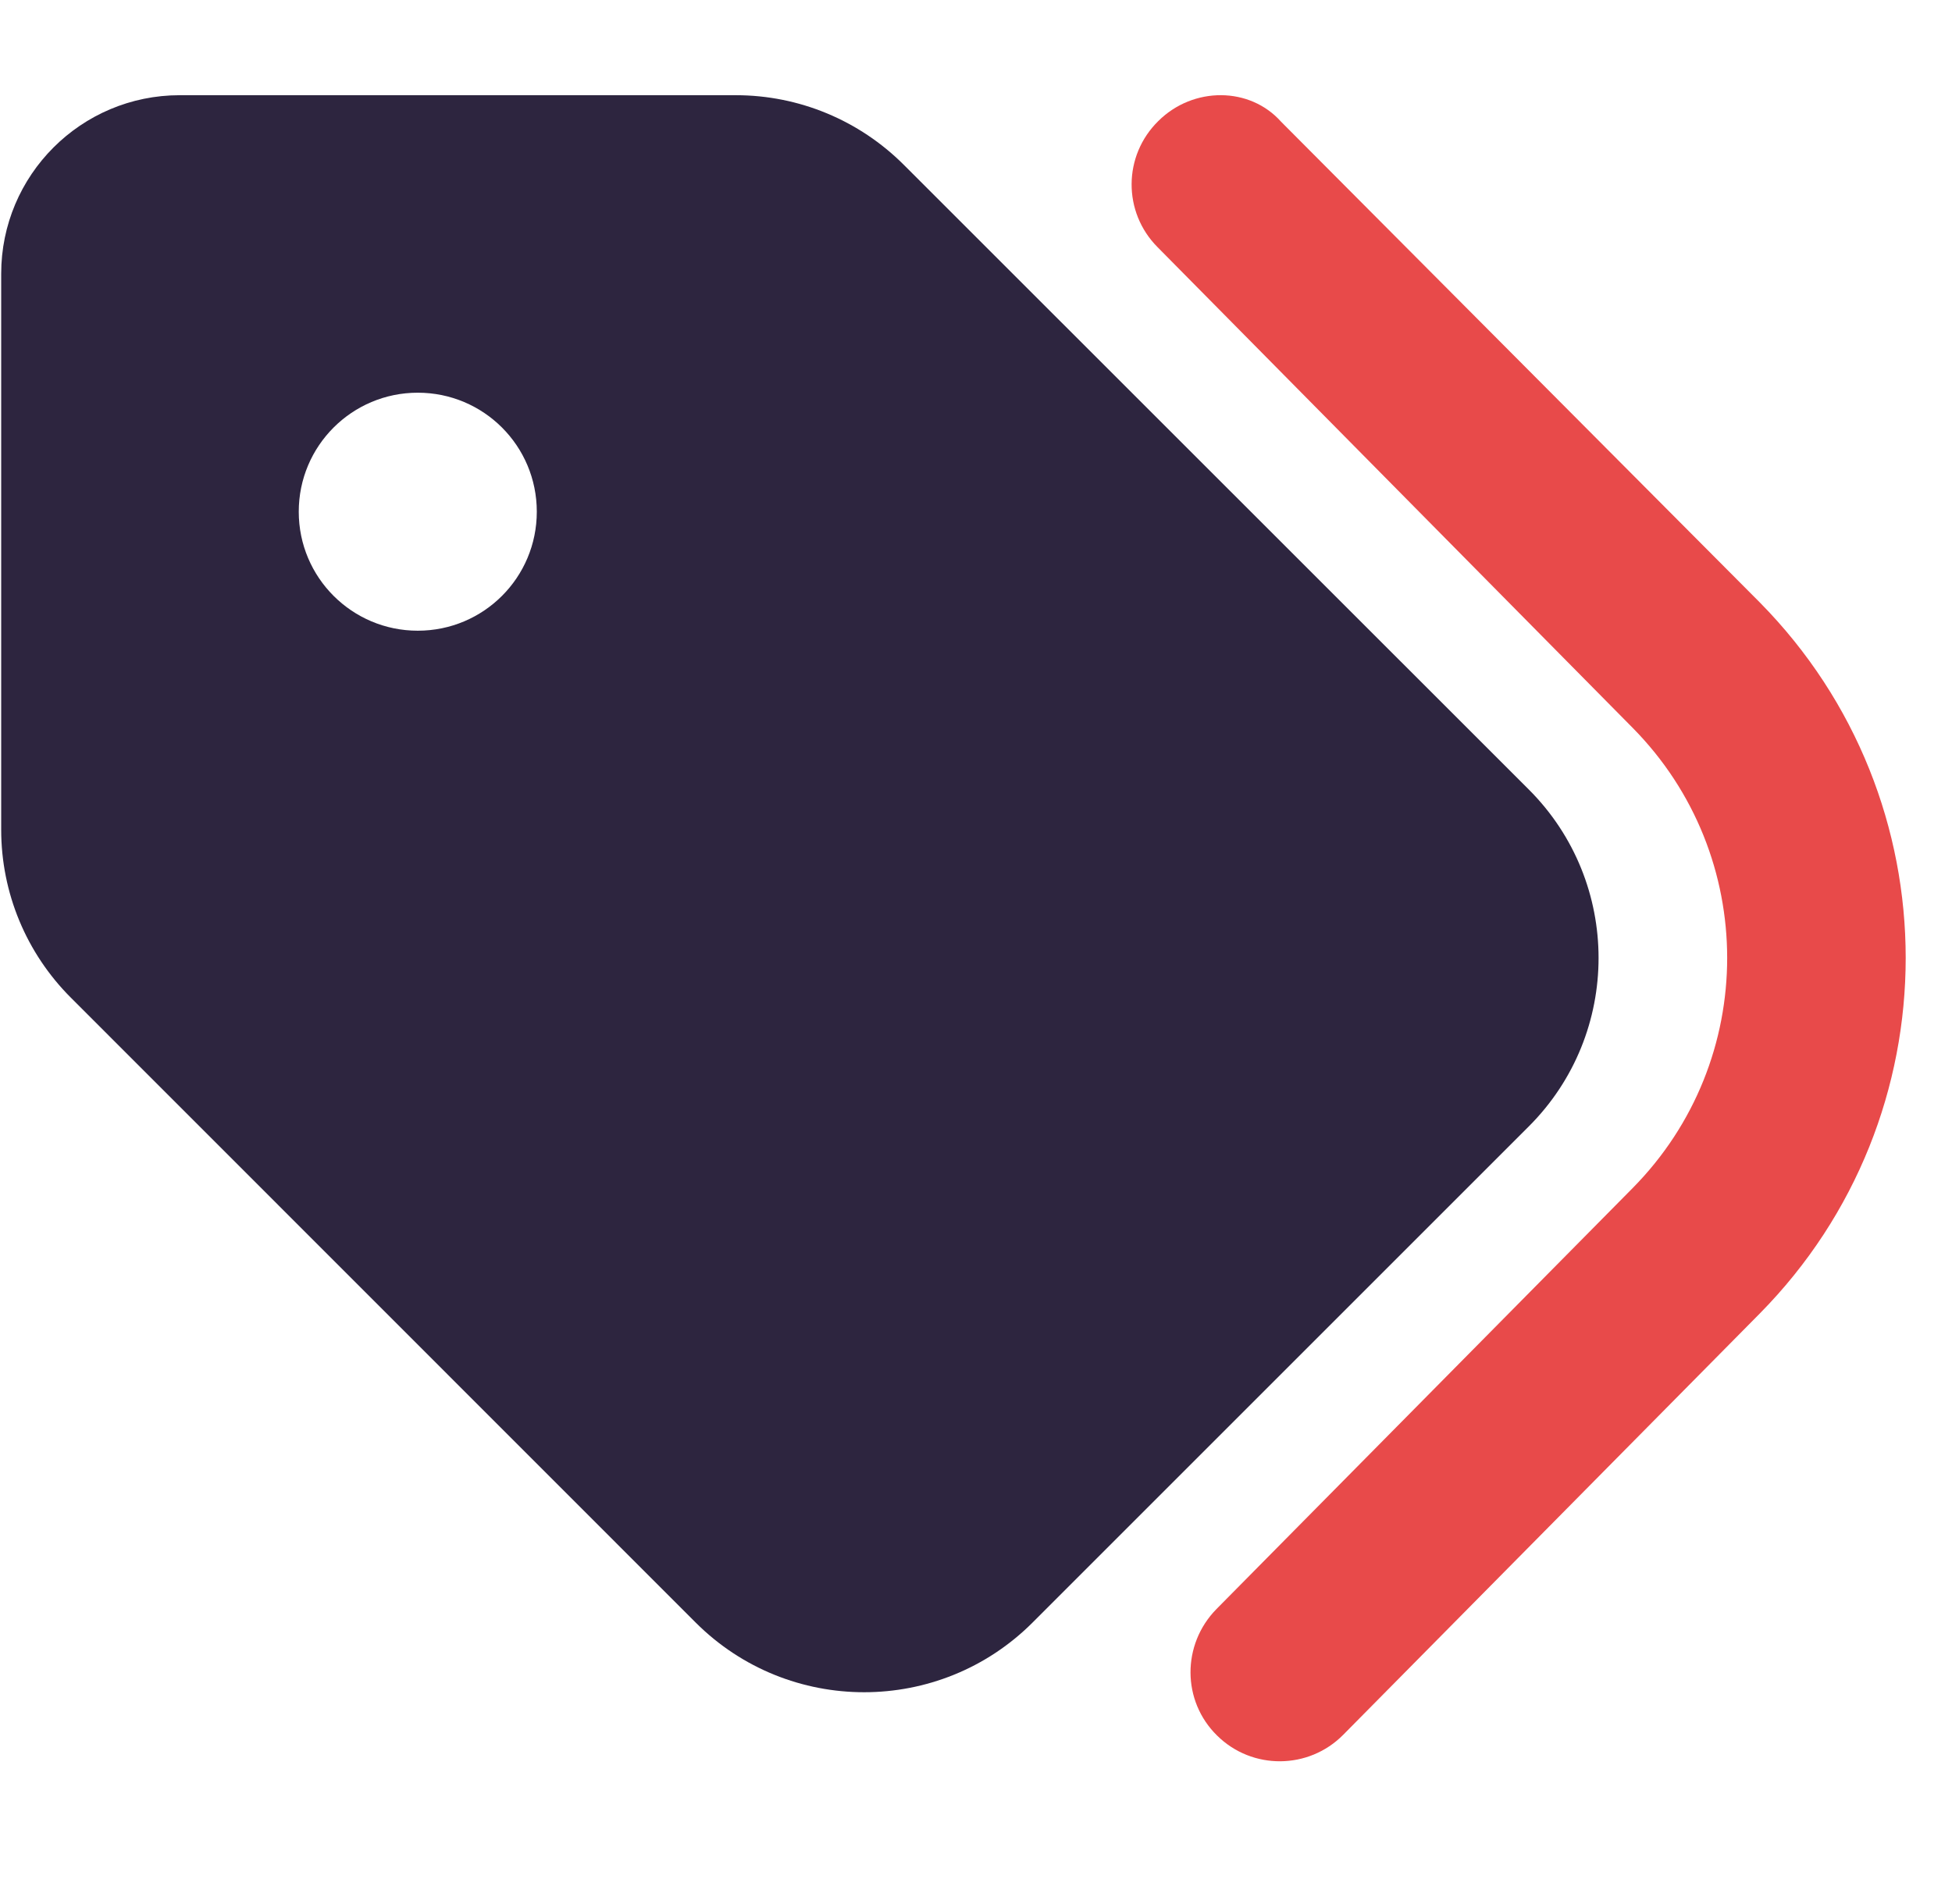 <svg width="41" height="40" viewBox="0 0 41 40" fill="none" xmlns="http://www.w3.org/2000/svg">
<g clip-path="url(#clip0_1176_21262)">
<path d="M3.775 2H15.455C16.783 2 18.049 2.527 18.986 3.465L32.111 16.586C34.065 18.539 34.065 21.711 32.111 23.664L21.689 34.086C19.736 36.039 16.564 36.039 14.611 34.086L1.49 20.961C0.552 20.024 0.025 18.758 0.025 17.43V5.75C0.025 3.679 1.704 2 3.775 2ZM8.775 13.25C10.158 13.25 11.275 12.133 11.275 10.75C11.275 9.367 10.158 8.25 8.775 8.25C7.395 8.25 6.275 9.367 6.275 10.75C6.275 12.133 7.395 13.25 8.775 13.25Z" fill="#2D253F"/>
<path d="M24.33 2.542C25.064 1.813 26.252 1.82 26.908 2.557L36.963 12.656C41.049 16.797 41.049 23.453 36.963 27.594L28.213 36.445C27.486 37.18 26.299 37.188 25.564 36.461C24.822 35.734 24.822 34.547 25.549 33.805L34.291 24.961C36.94 22.281 36.94 17.969 34.291 15.289L24.314 5.193C23.58 4.456 23.588 3.27 24.33 2.542Z" fill="#E84A4A"/>
</g>
<defs>
<clipPath id="clip0_1176_21262">
<rect width="40.002" height="39.001" fill="white" transform="translate(0.025)"/>
</clipPath>
</defs>
</svg>

